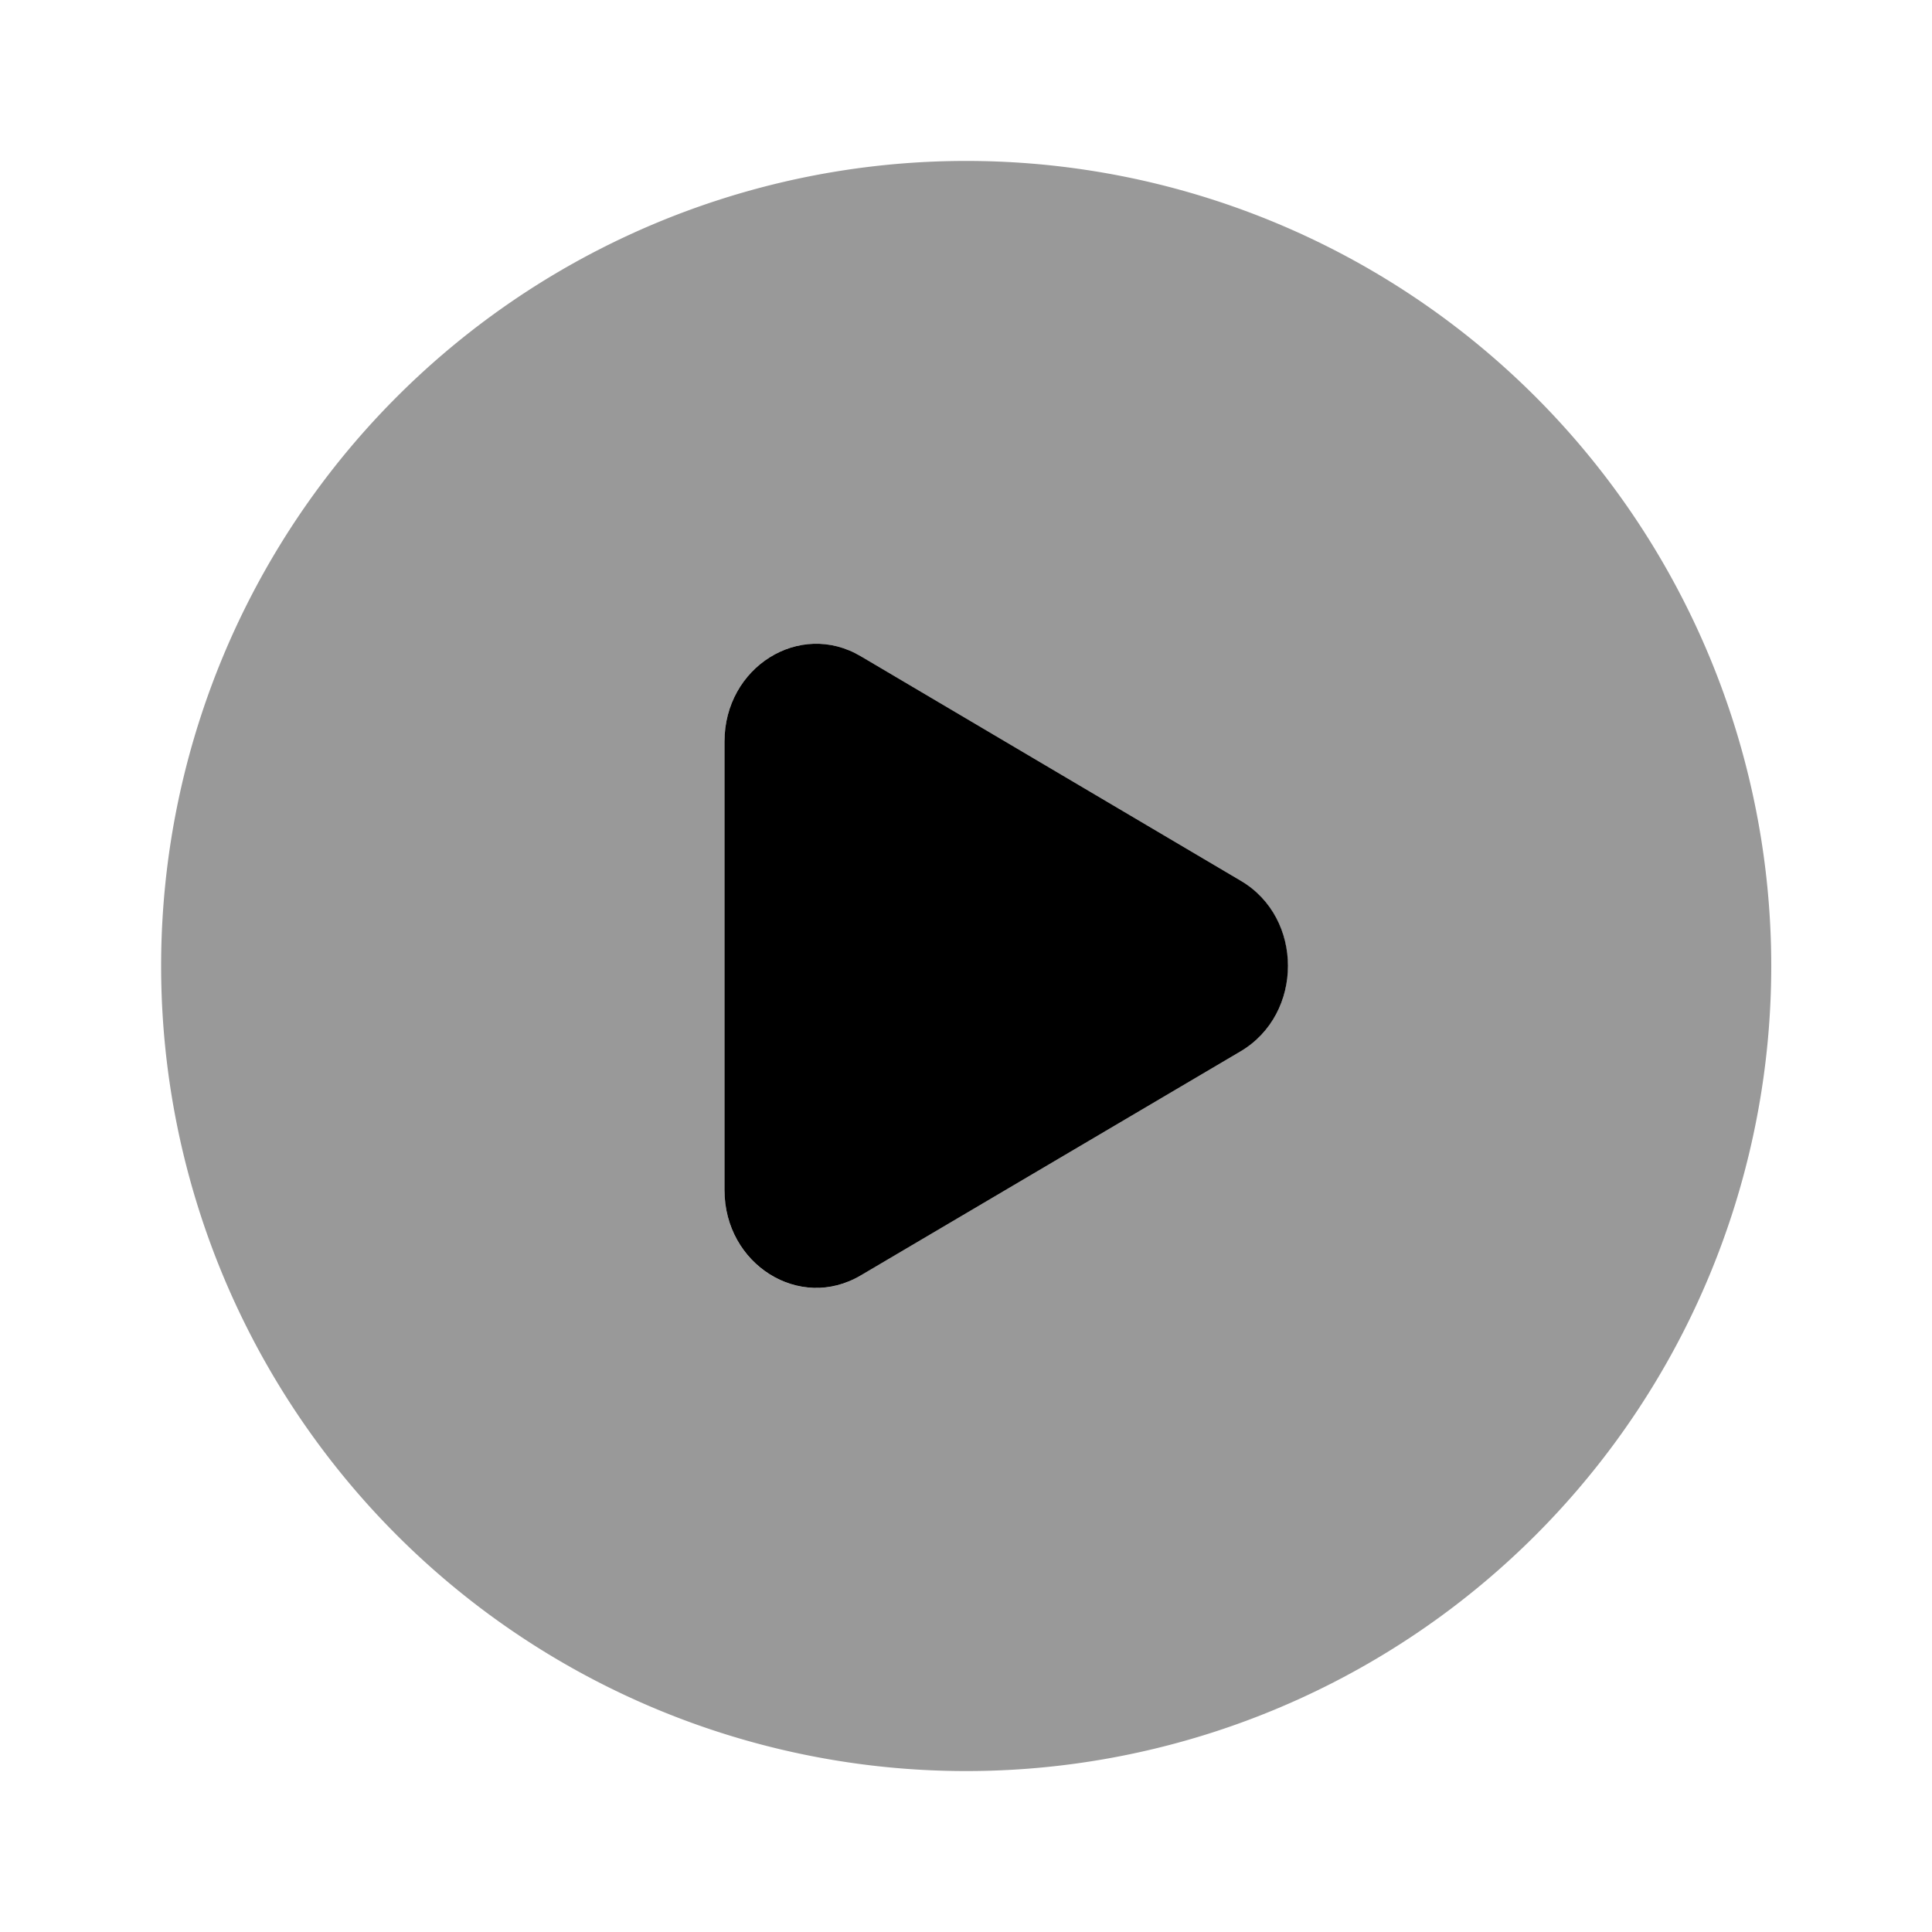 <svg xmlns="http://www.w3.org/2000/svg" viewBox="0 0 512 512"><!--!Font Awesome Pro 6.6.0 by @fontawesome - https://fontawesome.com License - https://fontawesome.com/license (Commercial License) Copyright 2024 Fonticons, Inc.--><path class="fa-secondary" opacity=".4" d="M42.7 256a213.3 213.3 0 1 0 426.7 0A213.3 213.3 0 1 0 42.7 256zM192 196.5c0-19.7 19.9-32.2 36.1-22.6l100.7 59.5c8.3 4.9 12.5 13.8 12.5 22.6s-4.2 17.7-12.5 22.6L228.1 338c-3.8 2.3-7.9 3.3-11.8 3.3c-12.7 0-24.3-10.8-24.3-25.9l0-118.9z"/><path class="fa-primary" d="M328.8 278.6L228.1 338c-16.2 9.6-36.1-2.9-36.1-22.6V196.5c0-19.7 19.9-32.2 36.1-22.6l100.7 59.5c16.7 9.8 16.7 35.3 0 45.2z"/></svg>